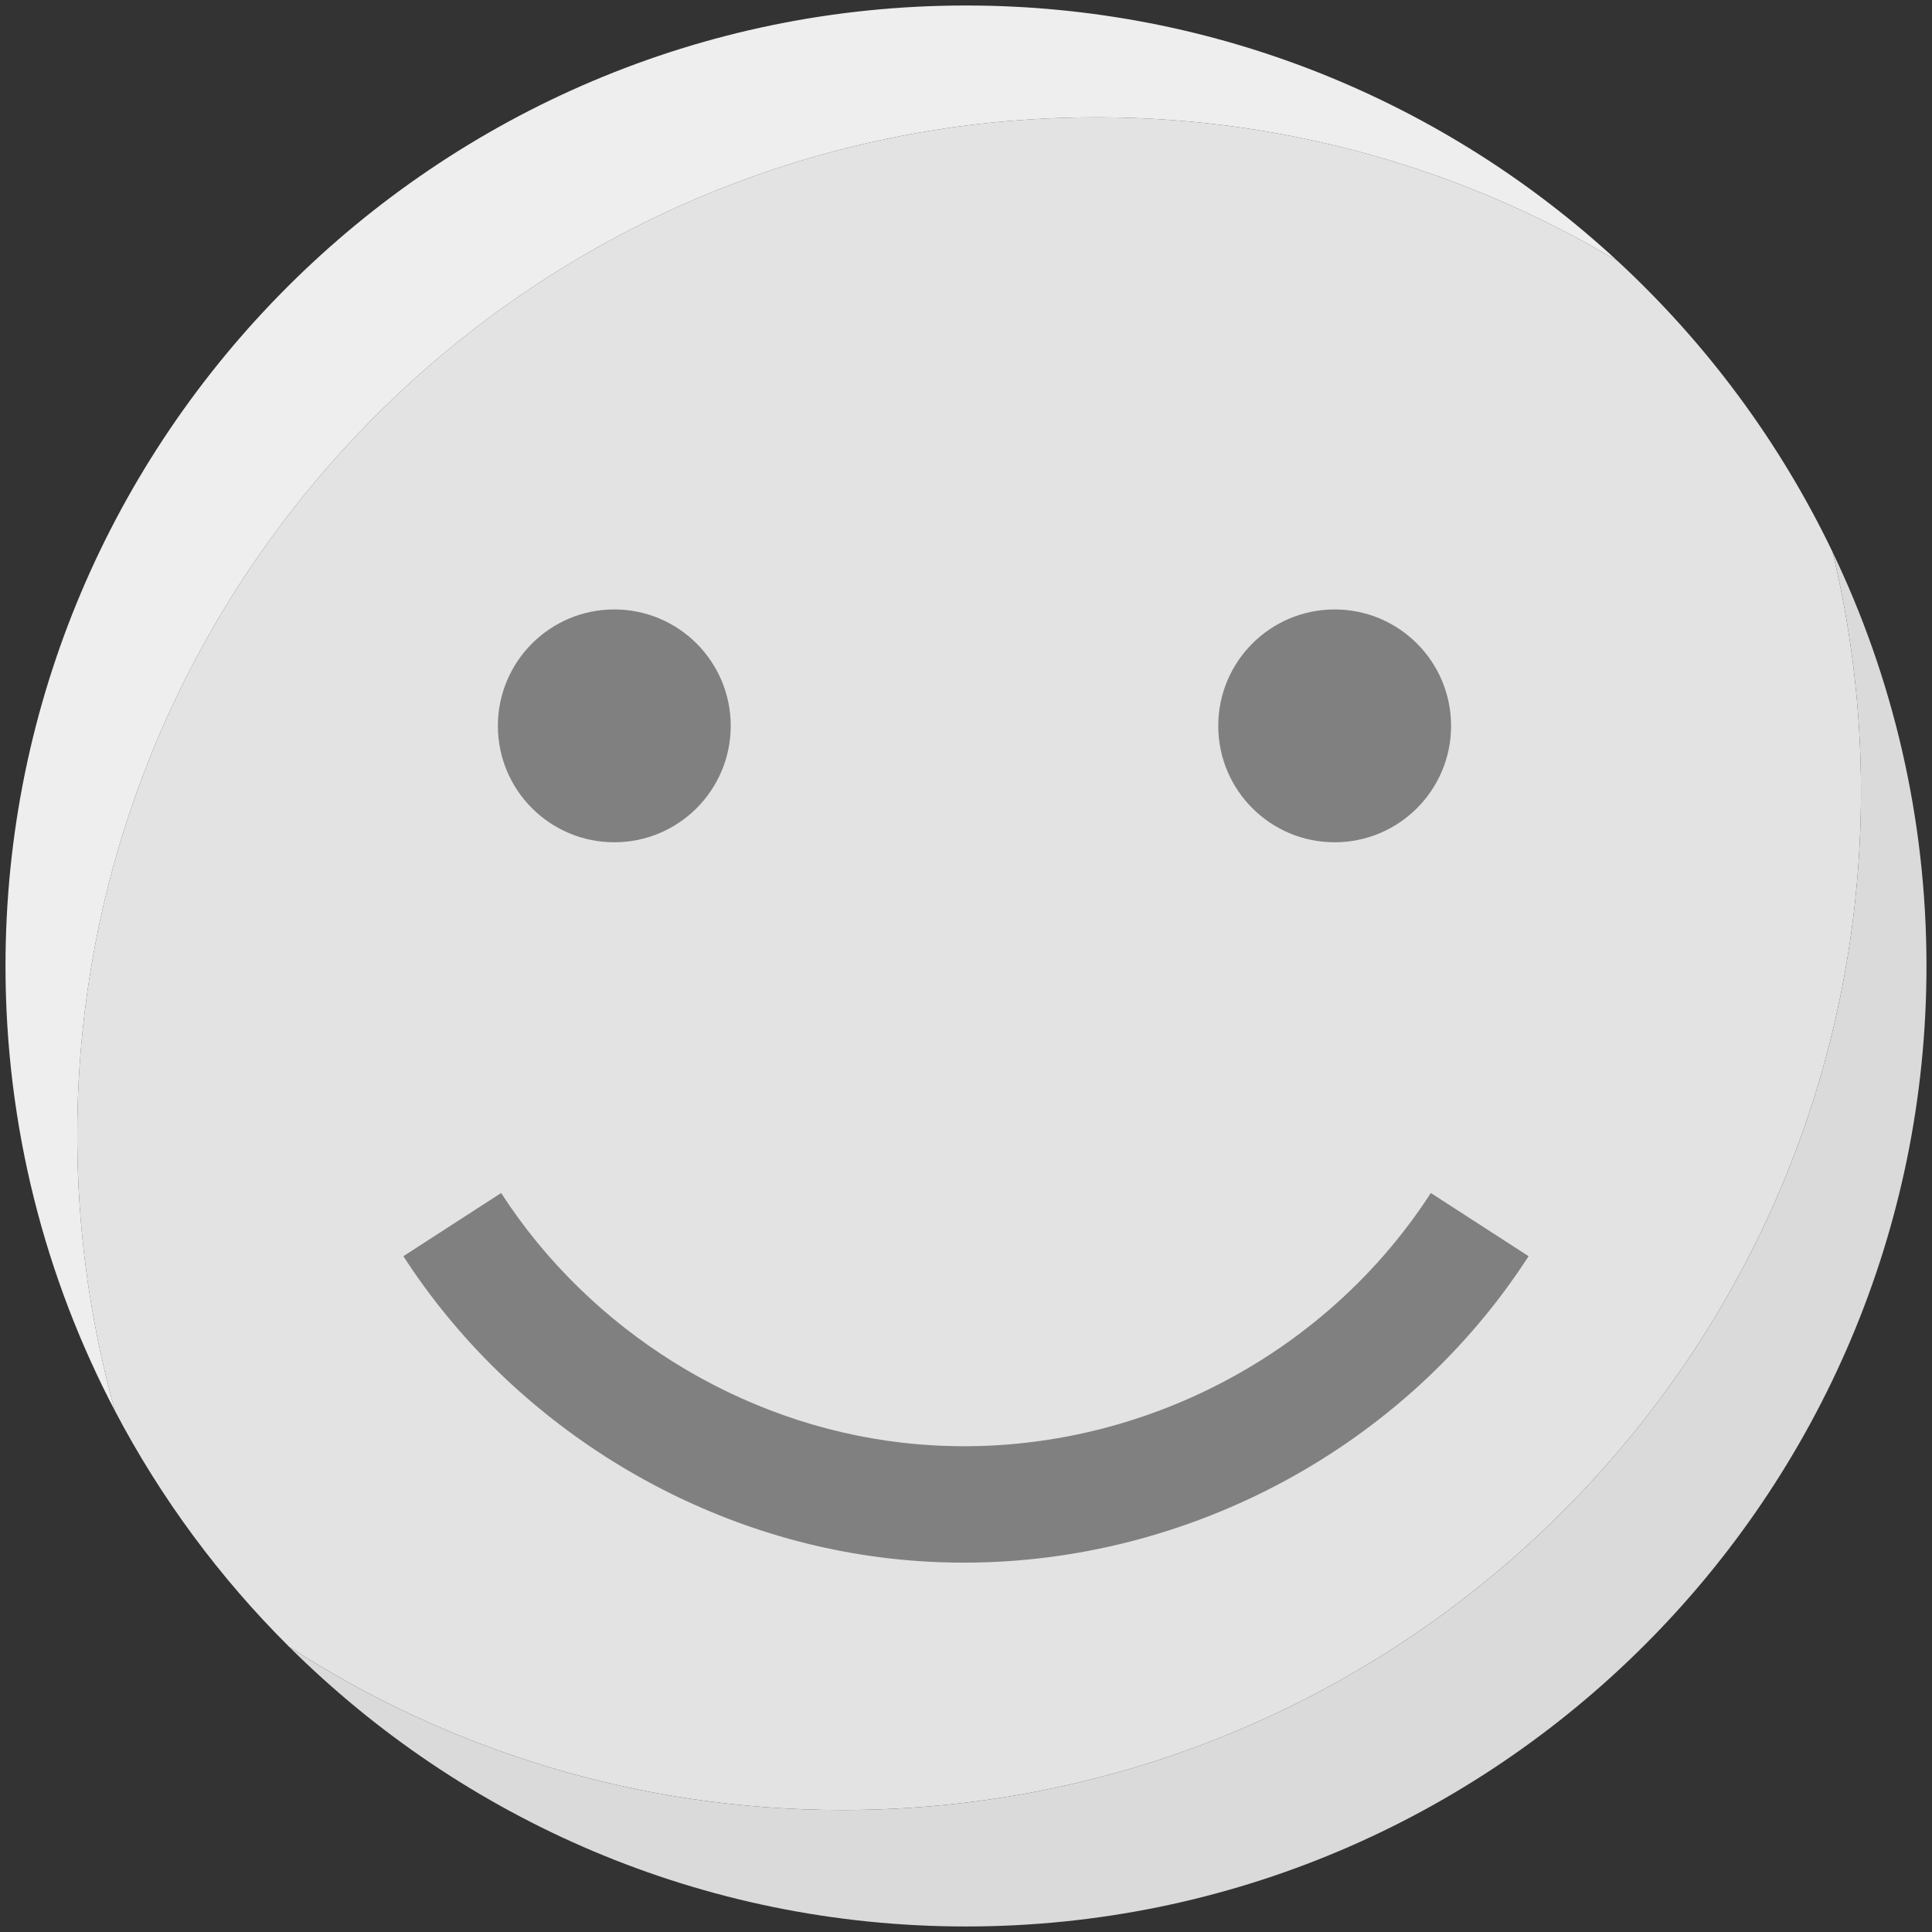 <?xml version="1.0" encoding="UTF-8"?>
<svg width="78px" height="78px" viewBox="0 0 78 78" version="1.1" xmlns="http://www.w3.org/2000/svg" xmlns:xlink="http://www.w3.org/1999/xlink">
    <rect x="0" y="0" width="78" height="78" fill="#333333" stroke="none"/>
    <!-- Generator: Sketch 42 (36781) - http://www.bohemiancoding.com/sketch -->
    <title>happiness</title>
    <desc>Created with Sketch.</desc>
    <defs></defs>
    <g id="Success-Plan" stroke="none" stroke-width="1" fill="none" fill-rule="evenodd">
        <g id="Sprint-2-Icons" transform="translate(-465, -96)" fill-rule="nonzero">
            <g id="happiness" transform="translate(465, 96)">
                <path d="M75.133,31.949 C75.133,28.619 74.732,25.384 73.985,22.284 C71.85,17.833 68.888,13.85 65.302,10.534 C58.724,6.605 50.976,4.463 42.748,4.763 C20.049,5.59 2.319,24.663 3.147,47.362 C3.268,50.682 3.784,53.895 4.641,56.96 C6.493,60.488 8.87,63.699 11.672,66.484 C18.103,70.652 25.77,73.076 34.006,73.076 C56.719,73.076 75.133,54.663 75.133,31.949 Z" id="Shape" fill="#E3E3E3"></path>
                <path d="M73.985,22.284 C74.732,25.384 75.133,28.619 75.133,31.949 C75.133,54.663 56.719,73.076 34.005,73.076 C25.77,73.076 18.103,70.652 11.672,66.484 C18.687,73.459 28.348,77.777 38.999,77.777 C60.381,77.777 77.777,60.381 77.777,38.999 C77.777,33.018 76.414,27.348 73.985,22.284 Z" id="Shape" fill="#DADADA"></path>
                <path d="M42.749,4.763 C50.976,4.463 58.724,6.604 65.302,10.534 C58.385,4.137 49.141,0.222 38.999,0.222 C17.618,0.222 0.222,17.618 0.222,38.999 C0.222,45.477 1.821,51.587 4.641,56.96 C3.784,53.895 3.268,50.682 3.147,47.362 C2.319,24.663 20.049,5.59 42.749,4.763 Z" id="Shape" fill="#EEEEEE"></path>
                <ellipse id="Oval" fill="#808080" cx="24.801" cy="29.305" rx="4.7" ry="4.7"></ellipse>
                <ellipse id="Oval" fill="#808080" cx="53.884" cy="29.305" rx="4.7" ry="4.7"></ellipse>
                <path d="M38.916,63.088 C48.01,63.088 56.724,58.437 61.714,50.716 L57.766,48.165 C53.184,55.255 44.803,59.212 36.411,58.244 C29.871,57.49 23.823,53.722 20.232,48.165 L16.285,50.716 C20.63,57.44 27.952,62 35.872,62.913 C36.889,63.031 37.904,63.088 38.916,63.088 Z" id="Shape" fill="#808080"></path>
            </g>
        </g>
    </g>
</svg>
